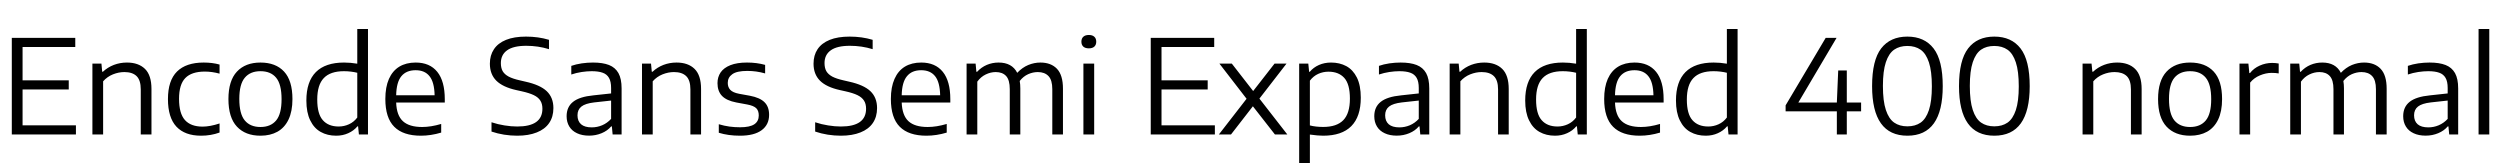 <svg xmlns="http://www.w3.org/2000/svg" xmlns:xlink="http://www.w3.org/1999/xlink" width="459.66" height="30"><path fill="black" d="M4.15 16.45L4.15 23.04L13.96 23.04L13.96 24.72L2.17 24.72L2.17 6.96L13.84 6.96L13.84 8.64L4.15 8.64L4.15 14.77L12.64 14.77L12.64 16.45L4.15 16.45ZM16.99 24.72L16.99 11.70L18.65 11.70L18.79 13.19L18.92 13.19Q19.80 12.37 20.94 11.93Q22.08 11.50 23.34 11.50L23.34 11.50Q25.46 11.50 26.66 12.67Q27.85 13.84 27.85 16.36L27.85 16.36L27.85 24.72L25.88 24.72L25.88 16.43Q25.88 14.74 25.11 13.99Q24.34 13.25 22.87 13.25L22.87 13.25Q21.83 13.25 20.77 13.67Q19.72 14.09 18.96 14.95L18.96 14.95L18.96 24.72L16.99 24.72ZM36.97 24.95Q34.00 24.95 32.44 23.29Q30.88 21.62 30.88 18.22L30.88 18.22Q30.88 14.81 32.55 13.15Q34.22 11.50 37.45 11.50L37.45 11.50Q39.06 11.50 40.37 11.87L40.37 11.87L40.37 13.54Q38.98 13.16 37.66 13.16L37.66 13.16Q35.23 13.16 34.07 14.35Q32.92 15.53 32.92 18.17L32.92 18.17Q32.92 20.86 34.00 22.07Q35.08 23.28 37.25 23.28L37.25 23.28Q38.60 23.28 40.37 22.70L40.37 22.70L40.37 24.37Q38.77 24.95 36.97 24.95L36.97 24.95ZM47.89 24.95Q45.12 24.95 43.56 23.28Q42 21.61 42 18.22L42 18.22Q42 14.84 43.56 13.17Q45.12 11.50 47.89 11.50L47.89 11.50Q50.69 11.50 52.23 13.16Q53.77 14.82 53.77 18.22L53.77 18.22Q53.77 20.47 53.05 21.98Q52.33 23.48 51.01 24.22Q49.69 24.95 47.89 24.95L47.89 24.95ZM47.89 23.35Q49.76 23.35 50.77 22.15Q51.77 20.95 51.77 18.24L51.77 18.24Q51.77 15.49 50.77 14.29Q49.78 13.09 47.89 13.09L47.89 13.09Q46.01 13.09 45.01 14.29Q44.00 15.48 44.00 18.19L44.00 18.19Q44.00 20.94 45.01 22.15Q46.01 23.35 47.89 23.35L47.89 23.35ZM61.81 24.95Q60.20 24.95 58.97 24.26Q57.74 23.58 57.04 22.13Q56.33 20.69 56.33 18.48L56.33 18.48Q56.33 15.01 58.08 13.25Q59.83 11.50 63.26 11.50L63.26 11.50Q64.44 11.50 65.69 11.71L65.69 11.71L65.69 5.33L67.66 5.33L67.66 24.72L65.99 24.72L65.84 23.23L65.72 23.23Q65.04 24.04 64.03 24.49Q63.02 24.95 61.81 24.95L61.81 24.95ZM62.27 23.26Q63.26 23.26 64.16 22.85Q65.05 22.45 65.69 21.61L65.69 21.61L65.69 13.38Q65.18 13.25 64.54 13.17Q63.89 13.09 63.24 13.09L63.24 13.09Q60.74 13.09 59.54 14.35Q58.33 15.60 58.33 18.30L58.33 18.30Q58.33 20.95 59.36 22.10Q60.38 23.26 62.27 23.26L62.27 23.26ZM81.78 18.25L81.78 18.85L72.84 18.85Q72.92 21.23 74.09 22.29Q75.25 23.35 77.62 23.35L77.62 23.35Q79.22 23.35 81.12 22.79L81.12 22.79L81.12 24.38Q79.22 24.95 77.39 24.95L77.39 24.95Q74.12 24.95 72.49 23.31Q70.85 21.67 70.85 18.20L70.85 18.20Q70.85 16.01 71.51 14.51Q72.18 13.01 73.43 12.25Q74.68 11.50 76.43 11.50L76.43 11.50Q79.02 11.50 80.40 13.21Q81.78 14.92 81.78 18.25L81.78 18.25ZM76.42 12.91Q74.70 12.91 73.79 14.02Q72.89 15.12 72.84 17.52L72.84 17.52L79.91 17.52Q79.86 15.12 78.98 14.02Q78.11 12.91 76.42 12.91L76.42 12.91ZM95.09 24.95Q93.91 24.95 92.68 24.76Q91.45 24.56 90.37 24.19L90.37 24.19L90.37 22.48Q91.54 22.87 92.76 23.06Q93.98 23.26 95.10 23.26L95.10 23.26Q99.73 23.26 99.73 19.99L99.73 19.99Q99.73 19.09 99.35 18.50Q98.98 17.90 98.16 17.50Q97.34 17.10 95.94 16.79L95.94 16.79L94.91 16.56Q92.44 16.01 91.25 14.83Q90.07 13.64 90.07 11.71L90.07 11.71Q90.07 10.16 90.82 9.05Q91.56 7.93 93.04 7.33Q94.52 6.73 96.71 6.73L96.71 6.73Q98.98 6.73 100.94 7.32L100.94 7.32L100.94 9.04Q98.94 8.42 96.76 8.42L96.76 8.42Q94.39 8.42 93.24 9.25Q92.09 10.07 92.09 11.60L92.09 11.60Q92.09 12.49 92.42 13.08Q92.76 13.67 93.52 14.08Q94.27 14.48 95.57 14.77L95.57 14.77L96.60 15.01Q99.29 15.60 100.52 16.76Q101.75 17.93 101.75 19.87L101.75 19.87Q101.75 21.48 100.97 22.62Q100.19 23.76 98.69 24.35Q97.20 24.95 95.09 24.95L95.09 24.95ZM109.03 11.50Q110.82 11.50 111.97 11.95Q113.12 12.40 113.71 13.44Q114.29 14.48 114.29 16.26L114.29 16.26L114.29 24.72L112.64 24.72L112.50 23.24L112.37 23.24Q111.70 24.04 110.62 24.49Q109.54 24.94 108.32 24.94L108.32 24.94Q107.03 24.94 106.10 24.50Q105.17 24.07 104.68 23.27Q104.18 22.46 104.18 21.37L104.18 21.37Q104.18 19.67 105.36 18.73Q106.54 17.78 109.12 17.53L109.12 17.53L112.36 17.18L112.36 16.18Q112.36 14.99 111.97 14.32Q111.58 13.64 110.80 13.37Q110.03 13.09 108.79 13.09L108.79 13.09Q107.93 13.09 106.94 13.24Q105.96 13.39 105.04 13.70L105.04 13.70L105.04 12.11Q105.89 11.81 106.96 11.65Q108.02 11.50 109.03 11.50L109.03 11.50ZM108.80 23.42Q109.80 23.42 110.72 23.03Q111.64 22.64 112.36 21.86L112.36 21.86L112.36 18.49L109.25 18.83Q107.62 19.02 106.90 19.59Q106.18 20.16 106.18 21.20L106.18 21.20Q106.18 22.27 106.84 22.85Q107.50 23.42 108.80 23.42L108.80 23.42ZM118.04 24.72L118.04 11.70L119.70 11.70L119.84 13.19L119.98 13.19Q120.85 12.37 121.99 11.93Q123.13 11.50 124.39 11.50L124.39 11.50Q126.52 11.50 127.71 12.67Q128.90 13.84 128.90 16.36L128.90 16.36L128.90 24.72L126.94 24.72L126.94 16.43Q126.94 14.74 126.16 13.99Q125.39 13.25 123.92 13.25L123.92 13.25Q122.88 13.25 121.82 13.67Q120.77 14.09 120.01 14.95L120.01 14.95L120.01 24.72L118.04 24.72ZM136.06 24.95Q133.90 24.95 132.16 24.41L132.16 24.41L132.16 22.84Q133.16 23.14 134.11 23.27Q135.05 23.40 136.07 23.40L136.07 23.40Q137.87 23.40 138.69 22.85Q139.51 22.30 139.51 21.23L139.51 21.23Q139.51 20.35 139.04 19.89Q138.56 19.43 137.38 19.21L137.38 19.21L135.38 18.84Q133.56 18.49 132.74 17.62Q131.92 16.75 131.92 15.29L131.92 15.29Q131.92 14.16 132.50 13.31Q133.09 12.46 134.30 11.98Q135.52 11.50 137.35 11.50L137.35 11.50Q139.15 11.50 140.68 11.93L140.68 11.93L140.68 13.50Q139.84 13.26 139.04 13.15Q138.25 13.04 137.39 13.04L137.39 13.04Q135.48 13.04 134.65 13.64Q133.81 14.23 133.81 15.24L133.81 15.24Q133.81 16.03 134.27 16.52Q134.74 17.02 135.88 17.24L135.88 17.24L137.86 17.60Q139.72 17.95 140.56 18.79Q141.41 19.62 141.41 21.11L141.41 21.11Q141.41 22.92 140.05 23.93Q138.68 24.95 136.06 24.95L136.06 24.95ZM154.60 24.95Q153.42 24.95 152.19 24.76Q150.96 24.56 149.88 24.19L149.88 24.19L149.88 22.48Q151.04 22.87 152.27 23.06Q153.49 23.26 154.61 23.26L154.61 23.26Q159.24 23.26 159.24 19.99L159.24 19.99Q159.24 19.09 158.86 18.50Q158.48 17.90 157.67 17.50Q156.85 17.10 155.45 16.79L155.45 16.79L154.42 16.56Q151.94 16.01 150.76 14.83Q149.58 13.64 149.58 11.71L149.58 11.71Q149.58 10.16 150.32 9.05Q151.07 7.93 152.55 7.33Q154.03 6.73 156.22 6.73L156.22 6.73Q158.48 6.73 160.45 7.32L160.45 7.32L160.45 9.04Q158.45 8.42 156.26 8.42L156.26 8.42Q153.90 8.42 152.75 9.25Q151.60 10.07 151.60 11.60L151.60 11.60Q151.60 12.49 151.93 13.08Q152.27 13.67 153.02 14.08Q153.78 14.48 155.08 14.77L155.08 14.77L156.11 15.01Q158.80 15.60 160.03 16.76Q161.26 17.93 161.26 19.87L161.26 19.87Q161.26 21.48 160.48 22.62Q159.70 23.76 158.20 24.35Q156.71 24.95 154.60 24.95L154.60 24.95ZM174.73 18.25L174.73 18.85L165.79 18.85Q165.88 21.23 167.04 22.29Q168.20 23.35 170.57 23.35L170.57 23.35Q172.18 23.35 174.07 22.79L174.07 22.79L174.07 24.38Q172.18 24.95 170.34 24.95L170.34 24.95Q167.08 24.95 165.44 23.31Q163.80 21.67 163.80 18.20L163.80 18.20Q163.80 16.01 164.47 14.51Q165.13 13.01 166.38 12.25Q167.63 11.50 169.38 11.50L169.38 11.50Q171.97 11.50 173.35 13.21Q174.73 14.92 174.73 18.25L174.73 18.25ZM169.37 12.91Q167.65 12.91 166.75 14.02Q165.84 15.12 165.79 17.52L165.79 17.52L172.86 17.52Q172.81 15.12 171.94 14.02Q171.06 12.91 169.37 12.91L169.37 12.91ZM191.29 11.50Q193.24 11.50 194.34 12.65Q195.44 13.81 195.44 16.31L195.44 16.31L195.44 24.72L193.48 24.72L193.48 16.40Q193.48 14.72 192.78 13.99Q192.08 13.25 190.82 13.25L190.82 13.25Q189.92 13.25 189.04 13.64Q188.15 14.04 187.49 14.89L187.49 14.89Q187.60 15.50 187.60 16.26L187.60 16.26L187.60 24.72L185.66 24.72L185.66 16.40Q185.66 14.71 184.99 13.98Q184.32 13.25 183.08 13.25L183.08 13.25Q182.14 13.25 181.24 13.69Q180.34 14.12 179.69 15.01L179.69 15.01L179.69 24.72L177.72 24.72L177.72 11.70L179.38 11.70L179.52 13.20L179.65 13.20Q180.42 12.37 181.44 11.93Q182.46 11.50 183.61 11.50L183.61 11.50Q186.07 11.50 187.03 13.39L187.03 13.39Q187.96 12.41 189.06 11.95Q190.16 11.50 191.29 11.50L191.29 11.50ZM201.18 24.72L199.20 24.72L199.20 11.70L201.18 11.70L201.18 24.72ZM200.20 8.89Q199.54 8.89 199.18 8.57Q198.83 8.24 198.83 7.67L198.83 7.67Q198.83 7.08 199.18 6.76Q199.54 6.43 200.20 6.43L200.20 6.43Q200.86 6.43 201.21 6.76Q201.56 7.08 201.56 7.67L201.56 7.67Q201.56 8.24 201.21 8.57Q200.86 8.89 200.20 8.89L200.20 8.89ZM213.56 16.45L213.56 23.04L223.37 23.04L223.37 24.72L211.58 24.72L211.58 6.96L223.25 6.96L223.25 8.64L213.56 8.64L213.56 14.77L222.05 14.77L222.05 16.45L213.56 16.45ZM236.54 11.70L231.56 18.13L236.69 24.72L234.41 24.72L230.36 19.54L226.34 24.72L224.11 24.72L229.20 18.16L224.21 11.70L226.49 11.70L230.41 16.74L234.34 11.70L236.54 11.70ZM238.87 30L238.87 11.70L240.55 11.70L240.70 13.20L240.82 13.20Q241.49 12.40 242.50 11.95Q243.52 11.50 244.73 11.50L244.73 11.50Q246.31 11.50 247.54 12.16Q248.77 12.83 249.49 14.27Q250.20 15.71 250.20 17.96L250.20 17.96Q250.20 21.44 248.45 23.20Q246.71 24.95 243.28 24.95L243.28 24.95Q242.32 24.95 240.84 24.74L240.84 24.74L240.84 30L238.87 30ZM243.29 23.34Q245.78 23.34 246.99 22.09Q248.20 20.84 248.20 18.13L248.20 18.13Q248.20 15.47 247.16 14.32Q246.12 13.18 244.27 13.18L244.27 13.18Q243.26 13.18 242.38 13.58Q241.49 13.98 240.84 14.83L240.84 14.83L240.84 23.06Q241.36 23.20 242.00 23.27Q242.65 23.34 243.29 23.34L243.29 23.34ZM257.53 11.50Q259.32 11.50 260.47 11.95Q261.62 12.40 262.21 13.44Q262.79 14.48 262.79 16.26L262.79 16.26L262.79 24.72L261.14 24.72L261.00 23.24L260.87 23.24Q260.20 24.04 259.12 24.49Q258.04 24.94 256.82 24.94L256.82 24.94Q255.53 24.94 254.60 24.50Q253.67 24.07 253.18 23.27Q252.68 22.46 252.68 21.37L252.68 21.37Q252.68 19.67 253.86 18.73Q255.04 17.78 257.62 17.53L257.62 17.53L260.86 17.18L260.86 16.18Q260.86 14.99 260.47 14.32Q260.08 13.64 259.30 13.37Q258.53 13.09 257.29 13.09L257.29 13.09Q256.43 13.09 255.44 13.24Q254.46 13.39 253.54 13.70L253.54 13.70L253.54 12.11Q254.39 11.81 255.46 11.65Q256.52 11.50 257.53 11.50L257.53 11.50ZM257.30 23.42Q258.30 23.42 259.22 23.03Q260.14 22.64 260.86 21.86L260.86 21.86L260.86 18.49L257.75 18.83Q256.12 19.02 255.40 19.59Q254.68 20.16 254.68 21.20L254.68 21.20Q254.68 22.27 255.34 22.85Q256.00 23.42 257.30 23.42L257.30 23.42ZM266.54 24.72L266.54 11.70L268.20 11.70L268.34 13.19L268.48 13.19Q269.35 12.37 270.49 11.93Q271.63 11.50 272.89 11.50L272.89 11.50Q275.02 11.50 276.21 12.67Q277.40 13.84 277.40 16.36L277.40 16.36L277.40 24.72L275.44 24.72L275.44 16.43Q275.44 14.74 274.66 13.99Q273.89 13.25 272.42 13.25L272.42 13.25Q271.38 13.25 270.32 13.67Q269.27 14.09 268.51 14.95L268.51 14.95L268.51 24.72L266.54 24.72ZM285.91 24.95Q284.30 24.95 283.07 24.26Q281.84 23.58 281.14 22.13Q280.43 20.69 280.43 18.48L280.43 18.48Q280.43 15.01 282.18 13.25Q283.93 11.50 287.36 11.50L287.36 11.50Q288.54 11.50 289.79 11.71L289.79 11.71L289.79 5.33L291.76 5.33L291.76 24.72L290.09 24.72L289.94 23.23L289.82 23.23Q289.14 24.04 288.13 24.49Q287.12 24.95 285.91 24.95L285.91 24.95ZM286.37 23.26Q287.36 23.26 288.26 22.85Q289.15 22.45 289.79 21.61L289.79 21.61L289.79 13.38Q289.28 13.25 288.64 13.17Q287.99 13.09 287.34 13.09L287.34 13.09Q284.84 13.09 283.64 14.35Q282.43 15.60 282.43 18.30L282.43 18.30Q282.43 20.95 283.46 22.10Q284.48 23.26 286.37 23.26L286.37 23.26ZM305.88 18.25L305.88 18.85L296.94 18.85Q297.02 21.23 298.19 22.29Q299.35 23.35 301.72 23.35L301.72 23.35Q303.32 23.35 305.22 22.79L305.22 22.79L305.22 24.38Q303.32 24.95 301.49 24.95L301.49 24.95Q298.22 24.95 296.59 23.31Q294.95 21.67 294.95 18.20L294.95 18.20Q294.95 16.01 295.61 14.51Q296.28 13.01 297.53 12.25Q298.78 11.50 300.53 11.50L300.53 11.50Q303.12 11.50 304.50 13.21Q305.88 14.92 305.88 18.25L305.88 18.25ZM300.52 12.91Q298.80 12.91 297.89 14.02Q296.99 15.12 296.94 17.52L296.94 17.52L304.01 17.52Q303.96 15.12 303.08 14.02Q302.21 12.91 300.52 12.91L300.52 12.91ZM313.63 24.95Q312.02 24.95 310.79 24.26Q309.56 23.58 308.86 22.13Q308.15 20.69 308.15 18.48L308.15 18.48Q308.15 15.01 309.90 13.25Q311.65 11.50 315.08 11.50L315.08 11.50Q316.26 11.50 317.51 11.71L317.51 11.71L317.51 5.33L319.48 5.33L319.48 24.72L317.81 24.72L317.66 23.23L317.54 23.23Q316.86 24.04 315.85 24.49Q314.84 24.95 313.63 24.95L313.63 24.95ZM314.09 23.26Q315.08 23.26 315.98 22.85Q316.87 22.45 317.51 21.61L317.51 21.61L317.51 13.38Q317.00 13.25 316.36 13.17Q315.71 13.09 315.06 13.09L315.06 13.09Q312.56 13.09 311.36 14.35Q310.15 15.60 310.15 18.30L310.15 18.30Q310.15 20.95 311.18 22.10Q312.20 23.26 314.09 23.26L314.09 23.26ZM339.56 18.85L342.19 18.85L342.19 20.47L339.56 20.47L339.56 24.72L337.73 24.72L337.73 20.47L328.31 20.47L328.31 19.37L335.68 6.96L337.68 6.96L330.65 18.85L337.73 18.85L337.98 12.96L339.56 12.96L339.56 18.85ZM350.70 24.95Q344.21 24.95 344.21 15.84L344.21 15.84Q344.21 11.08 345.88 8.90Q347.56 6.73 350.70 6.73L350.70 6.73Q353.84 6.73 355.52 8.91Q357.20 11.09 357.20 15.84L357.20 15.84Q357.20 24.95 350.70 24.95L350.70 24.95ZM350.70 23.23Q352.14 23.23 353.13 22.55Q354.12 21.86 354.66 20.24Q355.20 18.61 355.20 15.88L355.20 15.88Q355.20 13.10 354.66 11.47Q354.12 9.83 353.13 9.14Q352.14 8.45 350.70 8.45L350.70 8.45Q349.26 8.45 348.27 9.13Q347.28 9.82 346.74 11.44Q346.20 13.07 346.20 15.80L346.20 15.80Q346.20 18.58 346.74 20.21Q347.28 21.85 348.27 22.54Q349.26 23.23 350.70 23.23L350.70 23.23ZM366.68 24.95Q360.19 24.95 360.19 15.84L360.19 15.84Q360.19 11.08 361.87 8.90Q363.54 6.73 366.68 6.73L366.68 6.73Q369.83 6.73 371.51 8.91Q373.19 11.09 373.19 15.84L373.19 15.84Q373.19 24.95 366.68 24.95L366.68 24.95ZM366.68 23.23Q368.12 23.23 369.11 22.55Q370.10 21.86 370.64 20.24Q371.18 18.61 371.18 15.88L371.18 15.88Q371.18 13.10 370.64 11.47Q370.10 9.83 369.11 9.14Q368.12 8.45 366.68 8.45L366.68 8.45Q365.24 8.45 364.25 9.13Q363.26 9.82 362.72 11.44Q362.18 13.07 362.18 15.80L362.18 15.80Q362.18 18.58 362.72 20.21Q363.26 21.85 364.25 22.54Q365.24 23.23 366.68 23.23L366.68 23.23ZM382.91 24.72L382.91 11.70L384.56 11.70L384.71 13.19L384.84 13.19Q385.72 12.37 386.86 11.93Q388.00 11.50 389.26 11.50L389.26 11.50Q391.38 11.50 392.57 12.67Q393.77 13.84 393.77 16.36L393.77 16.36L393.77 24.72L391.80 24.72L391.80 16.43Q391.80 14.74 391.03 13.99Q390.25 13.25 388.79 13.25L388.79 13.25Q387.74 13.25 386.69 13.67Q385.63 14.09 384.88 14.95L384.88 14.95L384.88 24.72L382.91 24.72ZM402.68 24.95Q399.91 24.95 398.35 23.28Q396.79 21.61 396.79 18.22L396.79 18.22Q396.79 14.84 398.35 13.17Q399.91 11.50 402.68 11.50L402.68 11.50Q405.48 11.50 407.02 13.16Q408.56 14.82 408.56 18.22L408.56 18.22Q408.56 20.47 407.84 21.98Q407.12 23.48 405.80 24.22Q404.48 24.95 402.68 24.95L402.68 24.95ZM402.68 23.35Q404.56 23.35 405.56 22.15Q406.56 20.95 406.56 18.24L406.56 18.24Q406.56 15.49 405.56 14.29Q404.57 13.09 402.68 13.09L402.68 13.09Q400.80 13.09 399.80 14.29Q398.80 15.48 398.80 18.19L398.80 18.19Q398.80 20.94 399.80 22.15Q400.80 23.35 402.68 23.35L402.68 23.35ZM411.76 24.72L411.76 11.70L413.40 11.70L413.57 13.44L413.69 13.44Q414.38 12.55 415.48 12.06Q416.58 11.57 417.77 11.57L417.77 11.57Q418.38 11.57 418.97 11.68L418.97 11.68L418.97 13.50Q418.43 13.40 417.67 13.40L417.67 13.40Q416.62 13.40 415.52 13.86Q414.42 14.32 413.72 15.19L413.72 15.19L413.72 24.72L411.76 24.72ZM434.66 11.50Q436.61 11.50 437.71 12.65Q438.82 13.81 438.82 16.31L438.82 16.31L438.82 24.72L436.85 24.72L436.85 16.40Q436.85 14.72 436.15 13.99Q435.46 13.25 434.20 13.25L434.20 13.25Q433.30 13.25 432.41 13.64Q431.52 14.04 430.86 14.89L430.86 14.89Q430.97 15.50 430.97 16.26L430.97 16.26L430.97 24.72L429.04 24.72L429.04 16.40Q429.04 14.71 428.36 13.98Q427.69 13.25 426.46 13.25L426.46 13.25Q425.51 13.25 424.61 13.69Q423.71 14.12 423.06 15.01L423.06 15.01L423.06 24.72L421.09 24.72L421.09 11.70L422.75 11.70L422.89 13.20L423.02 13.20Q423.79 12.37 424.81 11.93Q425.83 11.50 426.98 11.50L426.98 11.50Q429.44 11.50 430.40 13.39L430.40 13.39Q431.33 12.41 432.43 11.95Q433.54 11.50 434.66 11.50L434.66 11.50ZM446.71 11.50Q448.50 11.50 449.65 11.95Q450.80 12.40 451.39 13.44Q451.97 14.48 451.97 16.26L451.97 16.26L451.97 24.72L450.32 24.72L450.18 23.24L450.05 23.24Q449.38 24.04 448.30 24.49Q447.22 24.94 446.00 24.94L446.00 24.94Q444.71 24.94 443.78 24.50Q442.85 24.07 442.36 23.27Q441.86 22.46 441.86 21.37L441.86 21.37Q441.86 19.67 443.04 18.73Q444.22 17.78 446.80 17.53L446.80 17.53L450.04 17.18L450.04 16.18Q450.04 14.99 449.65 14.32Q449.26 13.64 448.48 13.37Q447.71 13.09 446.47 13.09L446.47 13.09Q445.61 13.09 444.62 13.24Q443.64 13.39 442.72 13.70L442.72 13.70L442.72 12.11Q443.57 11.81 444.64 11.65Q445.70 11.50 446.71 11.50L446.71 11.50ZM446.48 23.42Q447.48 23.42 448.40 23.03Q449.32 22.64 450.04 21.86L450.04 21.86L450.04 18.49L446.93 18.83Q445.30 19.02 444.58 19.59Q443.86 20.16 443.86 21.20L443.86 21.20Q443.86 22.27 444.52 22.85Q445.18 23.42 446.48 23.42L446.48 23.42ZM457.69 24.72L455.72 24.72L455.72 5.33L457.69 5.33L457.69 24.72Z"/></svg>